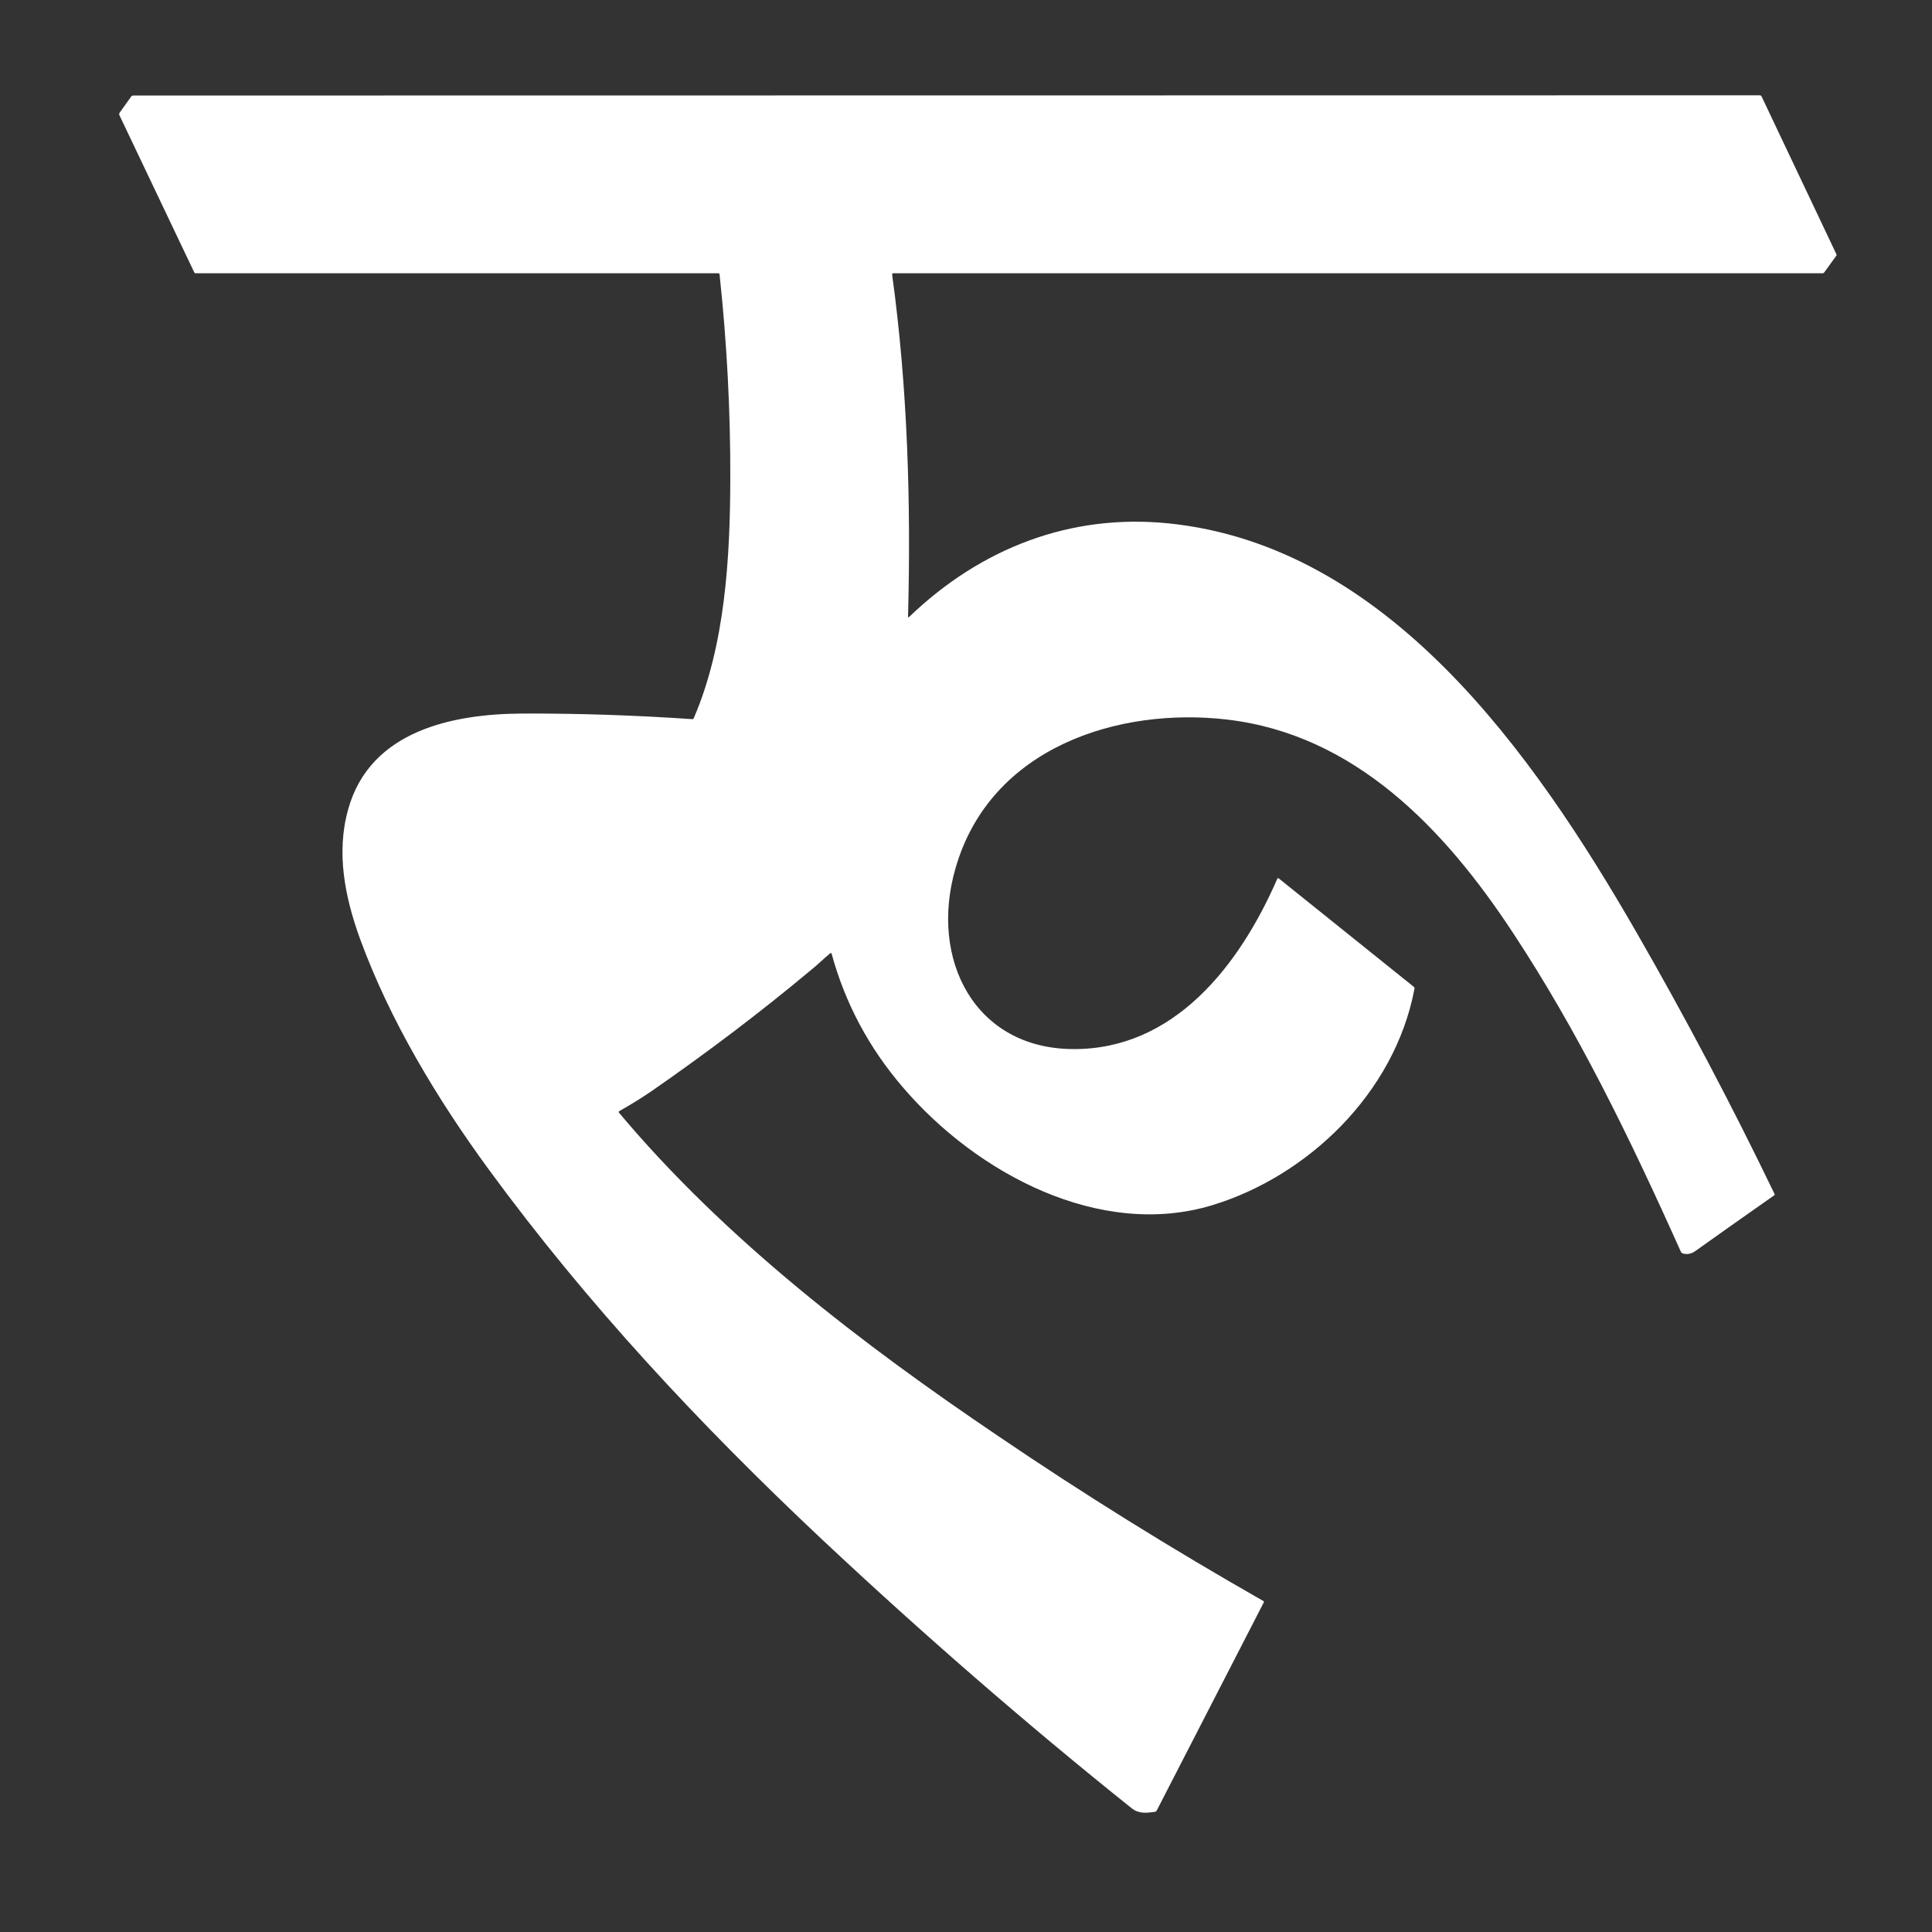 <svg width="9" height="9" viewBox="0 0 9 9" fill="none" xmlns="http://www.w3.org/2000/svg">
<rect x="0" y="0" width="9" height="9" fill="#333333" stroke="none"/>
<path d="M3.867 4.441C3.837 4.466 3.802 4.5 3.78 4.517C3.541 4.717 3.293 4.904 3.038 5.081C2.99 5.114 2.938 5.146 2.885 5.176C2.882 5.178 2.881 5.181 2.884 5.184C3.38 5.775 4.017 6.262 4.646 6.687C5.049 6.961 5.462 7.217 5.885 7.458C5.886 7.458 5.887 7.459 5.888 7.461C5.888 7.462 5.888 7.464 5.887 7.465L5.388 8.435C5.386 8.438 5.383 8.44 5.38 8.44C5.341 8.446 5.304 8.45 5.271 8.423C4.775 8.026 4.295 7.608 3.83 7.172C3.259 6.635 2.736 6.075 2.277 5.448C2.039 5.123 1.817 4.756 1.677 4.373C1.607 4.18 1.565 3.972 1.622 3.77C1.725 3.399 2.118 3.326 2.431 3.324C2.695 3.323 2.96 3.332 3.224 3.35C3.228 3.351 3.23 3.349 3.232 3.345C3.378 3.006 3.401 2.599 3.402 2.233C3.403 1.914 3.386 1.595 3.352 1.278C3.352 1.276 3.351 1.275 3.35 1.274C3.349 1.273 3.348 1.273 3.346 1.273H0.912C0.908 1.273 0.906 1.271 0.904 1.267L0.556 0.536C0.555 0.532 0.555 0.528 0.558 0.524L0.611 0.45C0.613 0.447 0.617 0.445 0.621 0.445L8.198 0.444C8.202 0.444 8.204 0.446 8.206 0.449L8.554 1.183C8.556 1.186 8.556 1.19 8.553 1.193L8.498 1.269C8.496 1.271 8.494 1.273 8.491 1.273H4.162C4.161 1.273 4.16 1.273 4.16 1.273C4.159 1.274 4.158 1.274 4.157 1.275C4.157 1.276 4.156 1.277 4.156 1.278C4.156 1.278 4.156 1.279 4.156 1.28C4.228 1.804 4.244 2.343 4.23 2.871C4.23 2.876 4.231 2.877 4.235 2.874C4.57 2.552 4.988 2.392 5.443 2.438C6.462 2.542 7.141 3.506 7.622 4.341C7.851 4.739 8.066 5.146 8.266 5.561C8.268 5.564 8.267 5.567 8.264 5.569C8.141 5.655 8.018 5.742 7.896 5.829C7.878 5.841 7.859 5.845 7.839 5.839C7.836 5.838 7.833 5.836 7.831 5.833C7.585 5.284 7.347 4.799 7.049 4.347C6.728 3.858 6.309 3.421 5.716 3.352C5.212 3.293 4.613 3.48 4.451 4.045C4.328 4.471 4.542 4.884 4.997 4.887C5.468 4.891 5.773 4.5 5.95 4.094C5.951 4.091 5.954 4.09 5.957 4.092L6.586 4.597C6.589 4.599 6.59 4.603 6.589 4.607C6.496 5.096 6.088 5.48 5.648 5.614C5.125 5.773 4.55 5.468 4.205 5.064C4.047 4.88 3.937 4.673 3.874 4.443C3.873 4.439 3.87 4.438 3.867 4.441Z" fill="white"/>
</svg>
